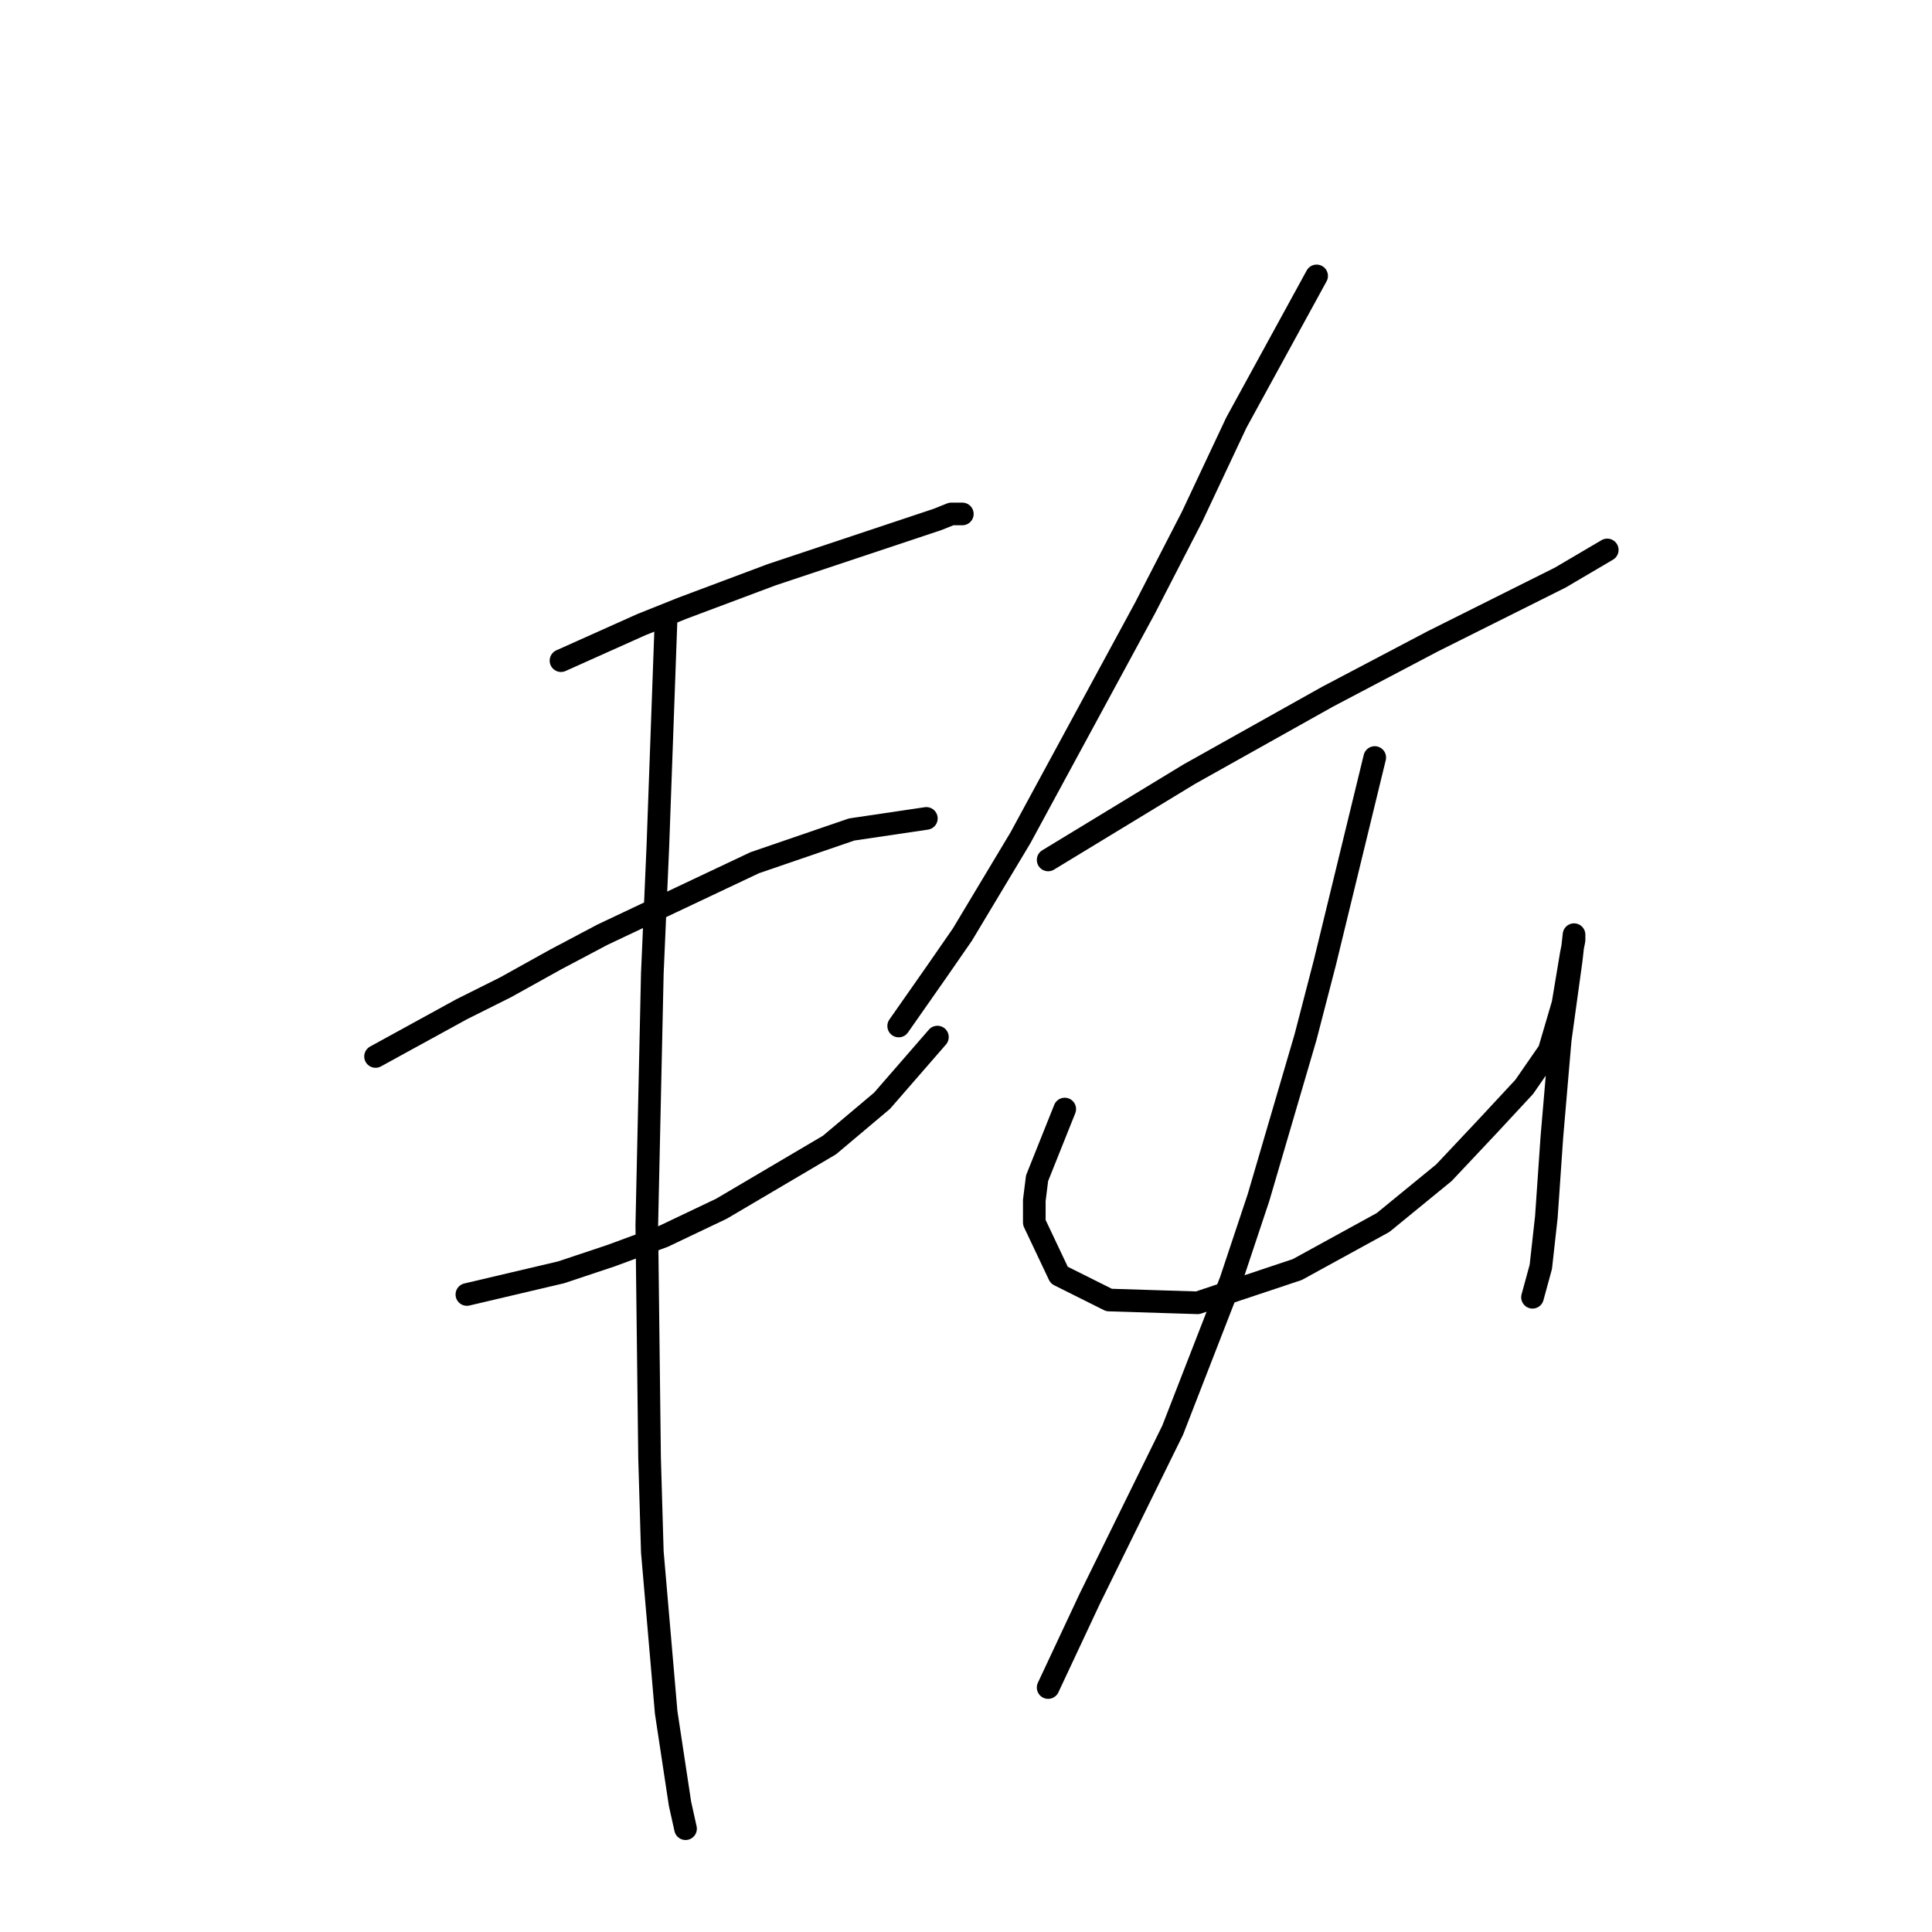 <?xml version="1.0" standalone="no"?>
    <svg width="256" height="256" xmlns="http://www.w3.org/2000/svg" version="1.1">
    <polyline stroke="black" stroke-width="3" stroke-linecap="round" fill="transparent" stroke-linejoin="round" points="74.334 87.539 84.97 82.772 90.472 80.571 96.34 78.371 102.208 76.17 117.612 71.035 124.213 68.835 126.047 68.101 127.514 68.101 127.514 68.101 " />
        <polyline stroke="black" stroke-width="3" stroke-linecap="round" fill="transparent" stroke-linejoin="round" points="49.762 139.986 61.131 133.751 66.999 130.817 73.601 127.149 79.836 123.848 100.007 114.313 112.844 109.912 122.746 108.445 122.746 108.445 " />
        <polyline stroke="black" stroke-width="3" stroke-linecap="round" fill="transparent" stroke-linejoin="round" points="61.865 171.527 74.334 168.593 80.936 166.392 87.904 163.825 95.606 160.157 109.91 151.722 116.878 145.854 124.213 137.418 124.213 137.418 " />
        <polyline stroke="black" stroke-width="3" stroke-linecap="round" fill="transparent" stroke-linejoin="round" points="88.271 81.671 87.171 112.112 86.437 128.983 85.704 162.358 86.071 193.166 86.437 205.635 88.271 226.907 90.105 239.01 90.838 242.311 90.838 242.311 " />
        <polyline stroke="black" stroke-width="3" stroke-linecap="round" fill="transparent" stroke-linejoin="round" points="174.459 36.56 163.823 55.998 157.955 68.468 151.72 80.571 135.216 111.012 127.514 123.848 124.213 128.616 119.079 135.951 119.079 135.951 " />
        <polyline stroke="black" stroke-width="3" stroke-linecap="round" fill="transparent" stroke-linejoin="round" points="138.884 113.946 157.588 102.577 175.926 92.307 189.863 84.972 194.998 82.405 206.734 76.537 212.969 72.869 212.969 72.869 " />
        <polyline stroke="black" stroke-width="3" stroke-linecap="round" fill="transparent" stroke-linejoin="round" points="141.084 146.954 137.417 156.123 137.05 159.057 137.05 161.991 140.351 168.96 146.952 172.26 158.689 172.627 171.892 168.226 183.261 161.991 191.33 155.39 197.198 149.155 201.966 144.02 205.267 139.252 207.101 133.017 208.201 126.416 208.568 124.582 208.568 123.848 208.201 127.149 206.734 137.785 205.634 150.622 204.9 161.258 204.167 167.859 203.066 171.894 203.066 171.894 " />
        <polyline stroke="black" stroke-width="3" stroke-linecap="round" fill="transparent" stroke-linejoin="round" points="182.161 100.376 175.559 127.516 172.992 137.418 166.757 158.69 163.09 169.693 155.388 189.498 144.385 211.87 138.884 223.607 138.884 223.607 " />
        </svg>